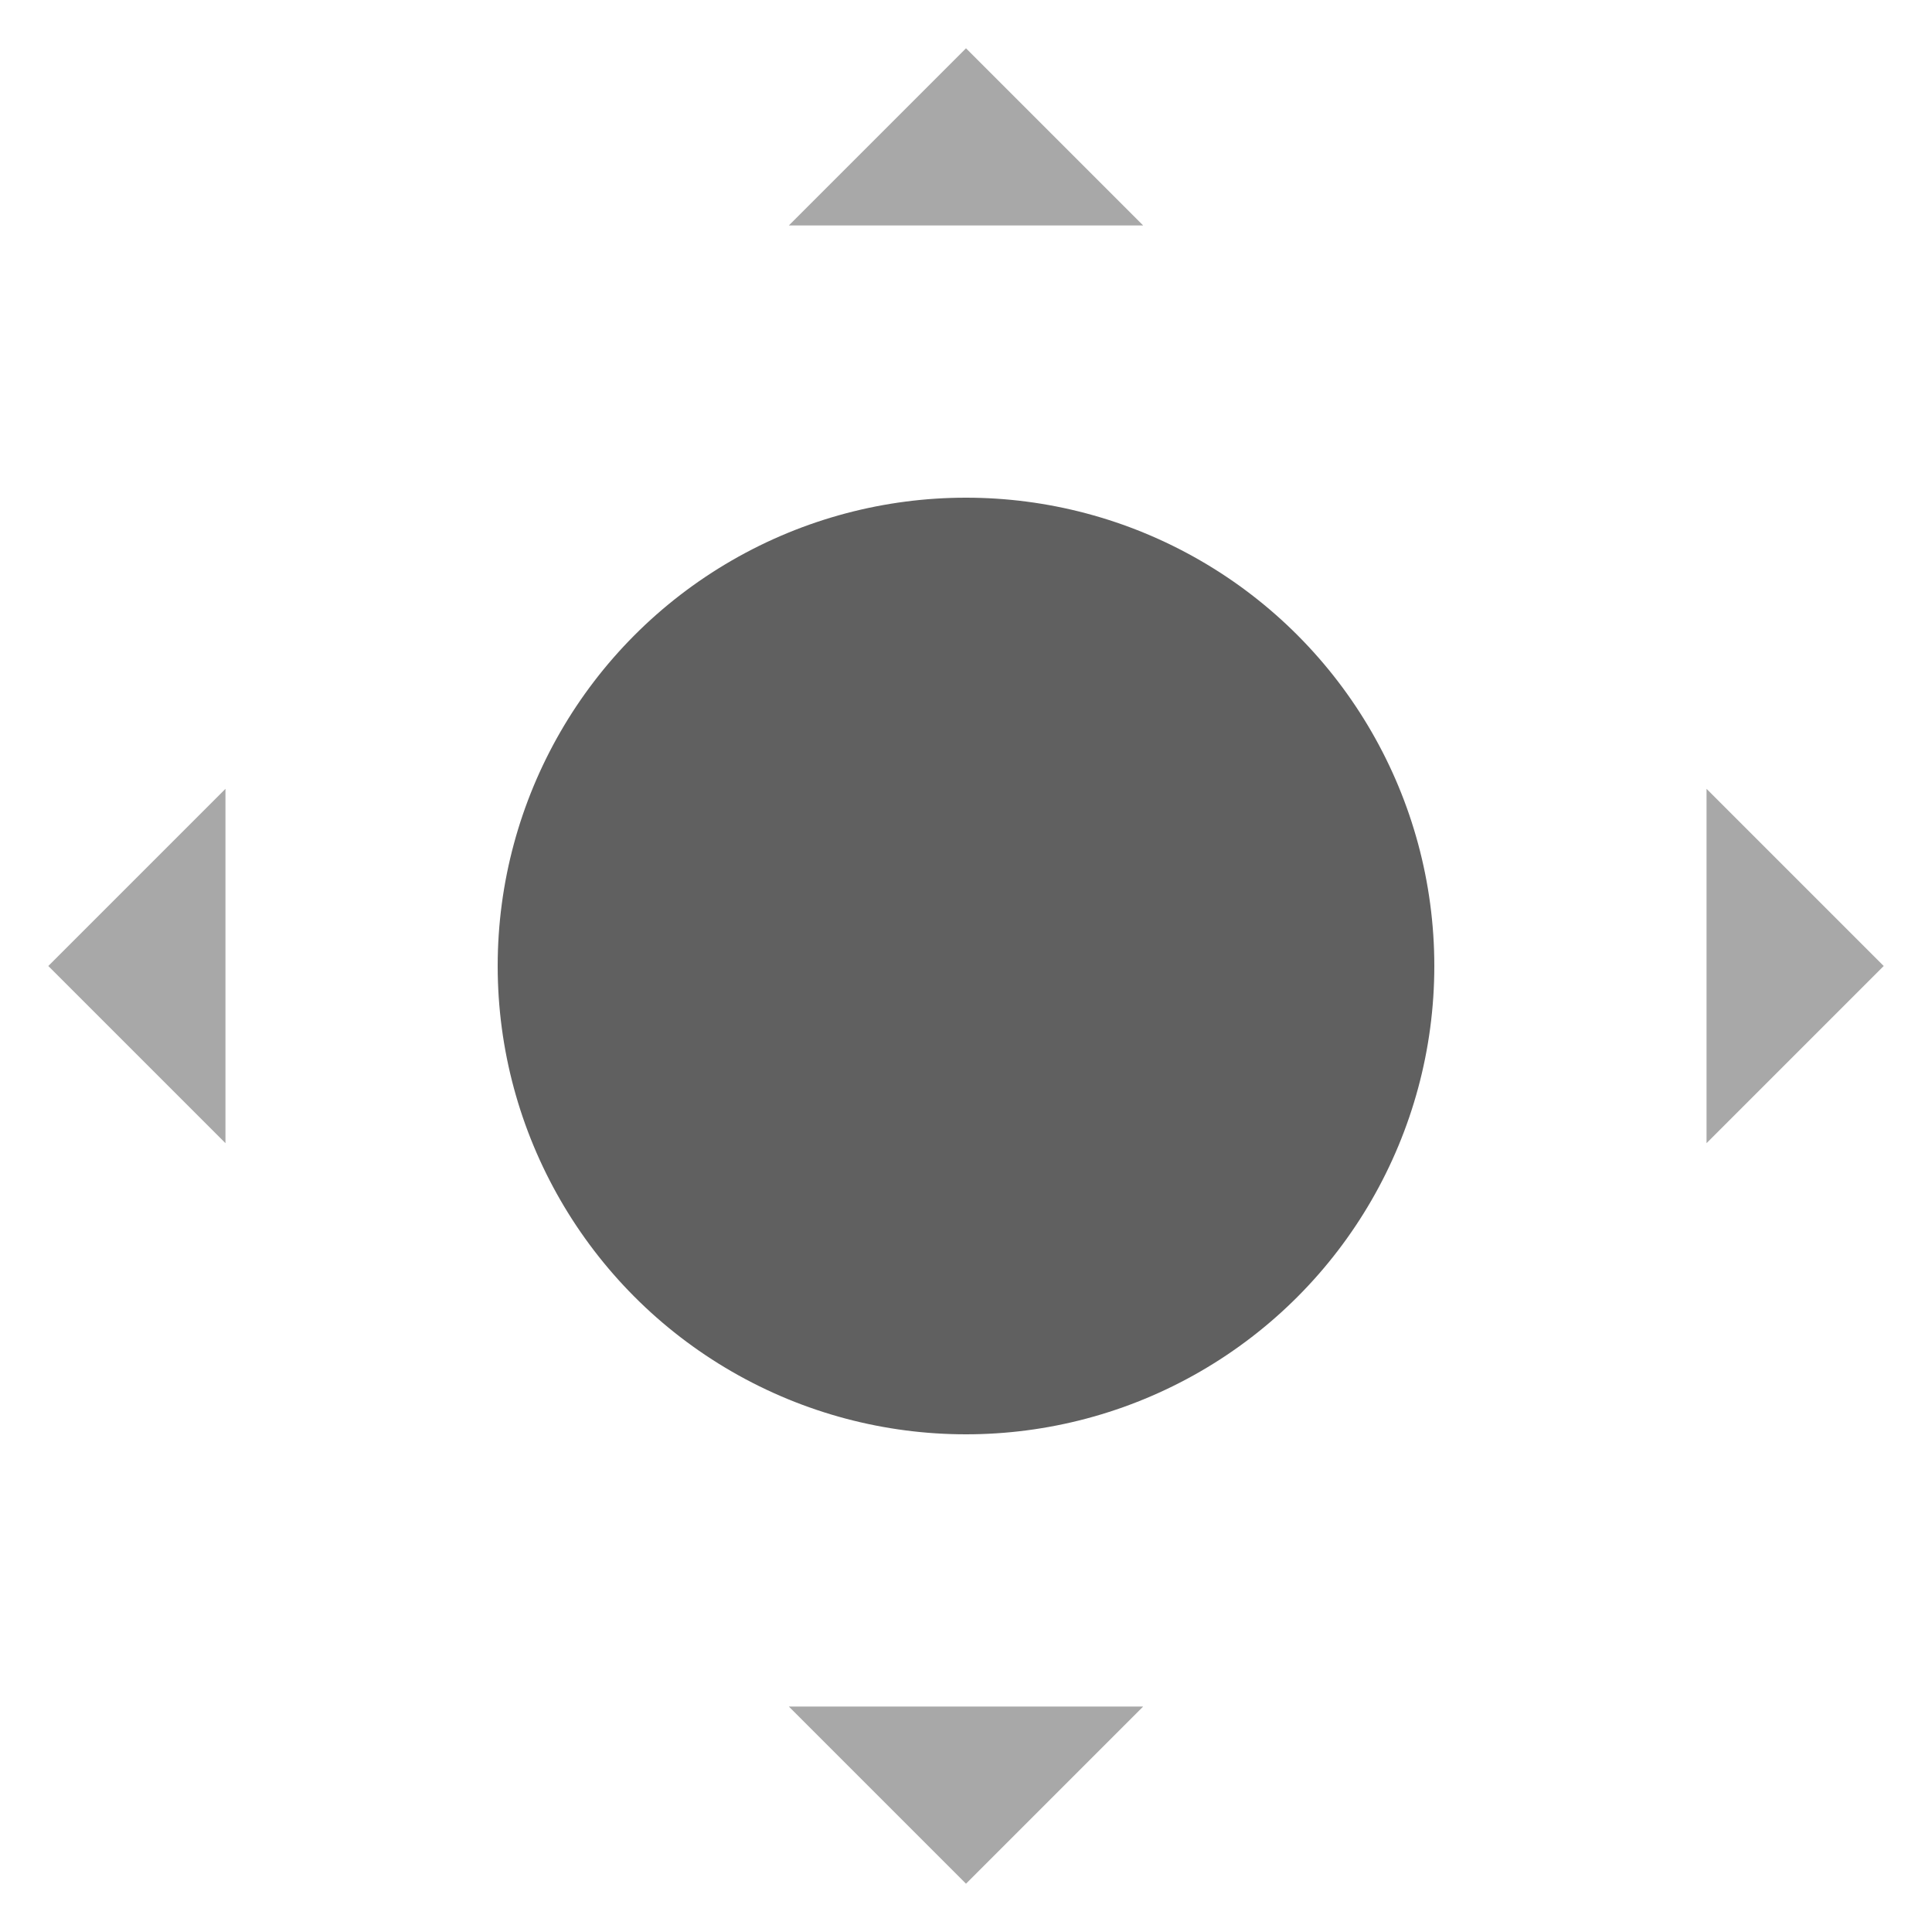 <svg id="Layer_1" data-name="Layer 1" xmlns="http://www.w3.org/2000/svg" viewBox="0 0 200 200"><defs><style>.cls-1{fill:#606060;}.cls-2{fill:#a8a8a8;}</style></defs><title>Icon-Vasi</title><circle class="cls-1" cx="100" cy="100" r="48.48"/><polygon class="cls-2" points="81.66 23.34 100 5 118.34 23.34 81.66 23.34"/><polygon class="cls-2" points="81.66 176.66 100 195 118.34 176.66 81.66 176.66"/><polygon class="cls-2" points="176.66 81.66 195 100 176.66 118.34 176.66 81.66"/><polygon class="cls-2" points="23.34 81.66 5 100 23.34 118.34 23.34 81.66"/></svg>